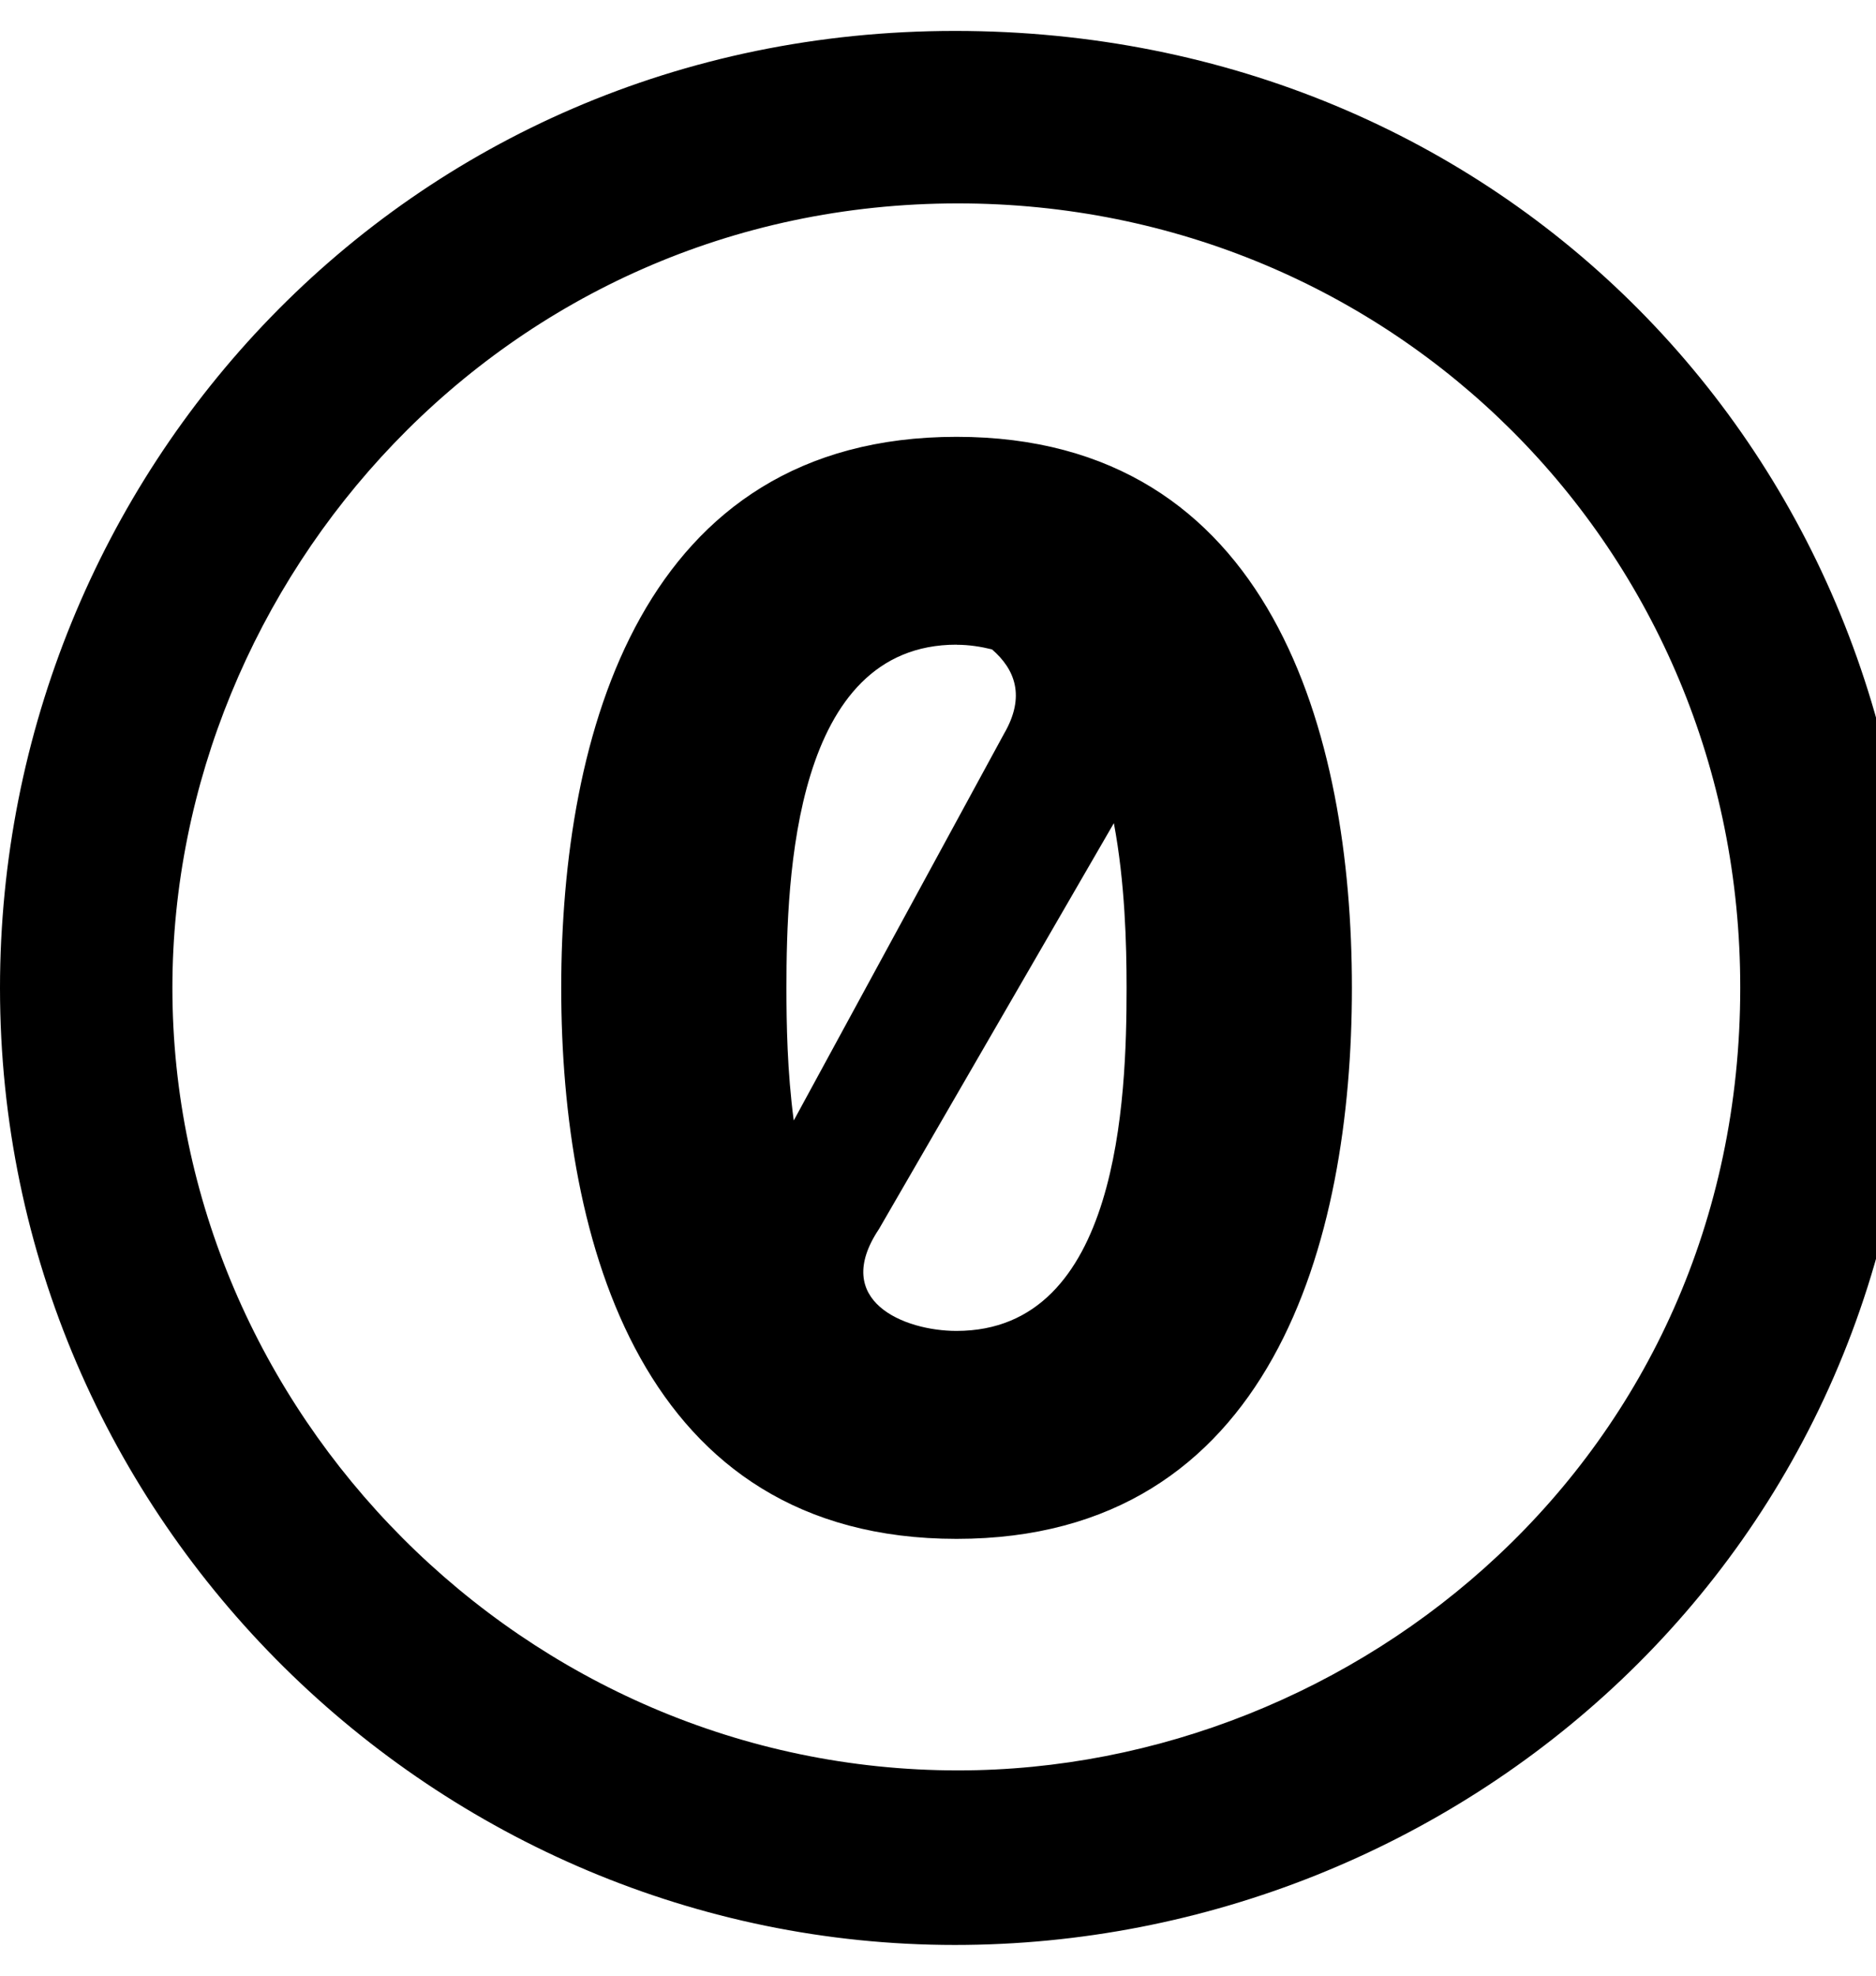 <!-- Generated by IcoMoon.io -->
<svg version="1.1" xmlns="http://www.w3.org/2000/svg" width="19" height="20" viewBox="0 0 19 20">
<title>creative-commons-zero</title>
<path d="M9.672 0.313c5.539 0 9.703 4.301 9.703 9.688 0 5.746-4.629 9.688-9.703 9.688-5.234 0-9.672-4.277-9.672-9.688 0-5.191 4.090-9.688 9.672-9.688zM9.703 2.059c-4.617 0-7.957 3.824-7.957 7.941 0 4.289 3.563 7.922 7.957 7.922 4.031 0 7.922-3.168 7.922-7.922 0.004-4.445-3.523-7.941-7.922-7.941zM9.688 4.422c-3.199 0-4.004 3.020-4.004 5.578s0.805 5.578 4.004 5.578 4.004-3.020 4.004-5.578c0-2.559-0.805-5.578-4.004-5.578zM9.688 6.527c0.129 0 0.25 0.020 0.359 0.047 0.23 0.199 0.344 0.473 0.121 0.855l-2.129 3.914c-0.066-0.496-0.074-0.98-0.074-1.344 0-1.125 0.078-3.473 1.723-3.473zM11.281 8.332c0.113 0.602 0.129 1.227 0.129 1.668 0 1.129-0.078 3.473-1.723 3.473-0.527 0-1.273-0.301-0.785-1.031l2.379-4.109z"></path>
</svg>
